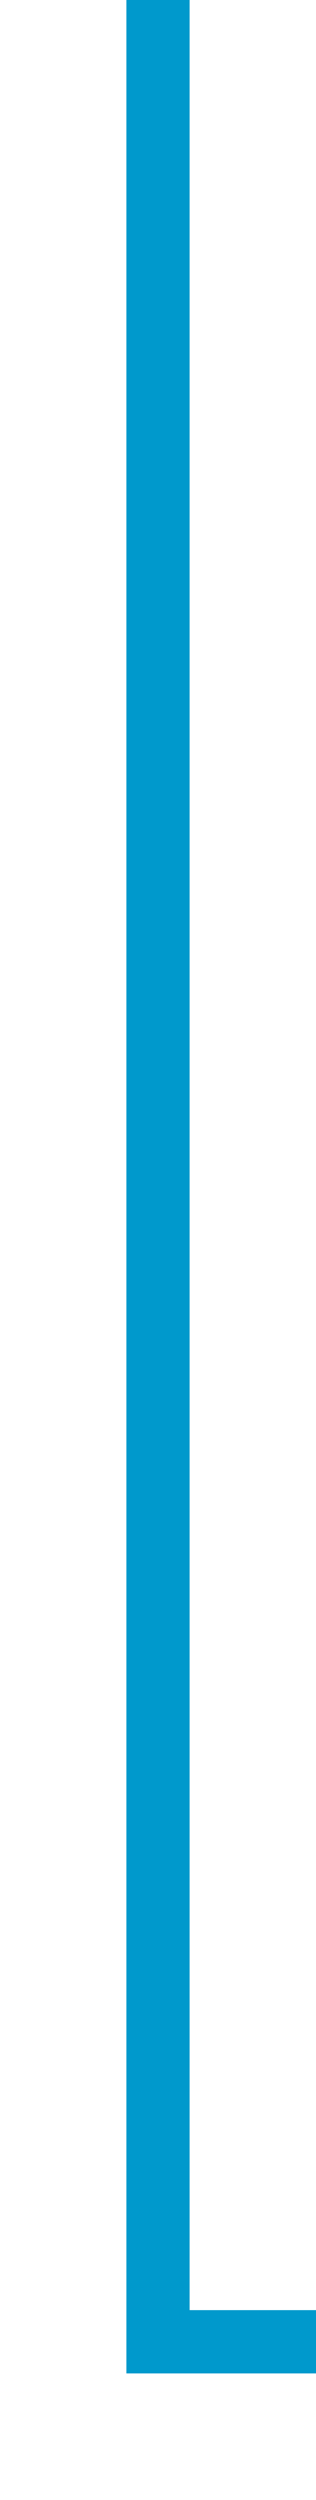 ﻿<?xml version="1.0" encoding="utf-8"?>
<svg version="1.1" xmlns:xlink="http://www.w3.org/1999/xlink" width="10px" height="79px" preserveAspectRatio="xMidYMin meet" viewBox="845 343  8 79" xmlns="http://www.w3.org/2000/svg">
  <path d="M 849 343  L 849 417  L 979 417  " stroke-width="2" stroke="#0099cc" fill="none" />
  <path d="M 973.893 412.707  L 978.186 417  L 973.893 421.293  L 975.307 422.707  L 980.307 417.707  L 981.014 417  L 980.307 416.293  L 975.307 411.293  L 973.893 412.707  Z " fill-rule="nonzero" fill="#0099cc" stroke="none" />
</svg>